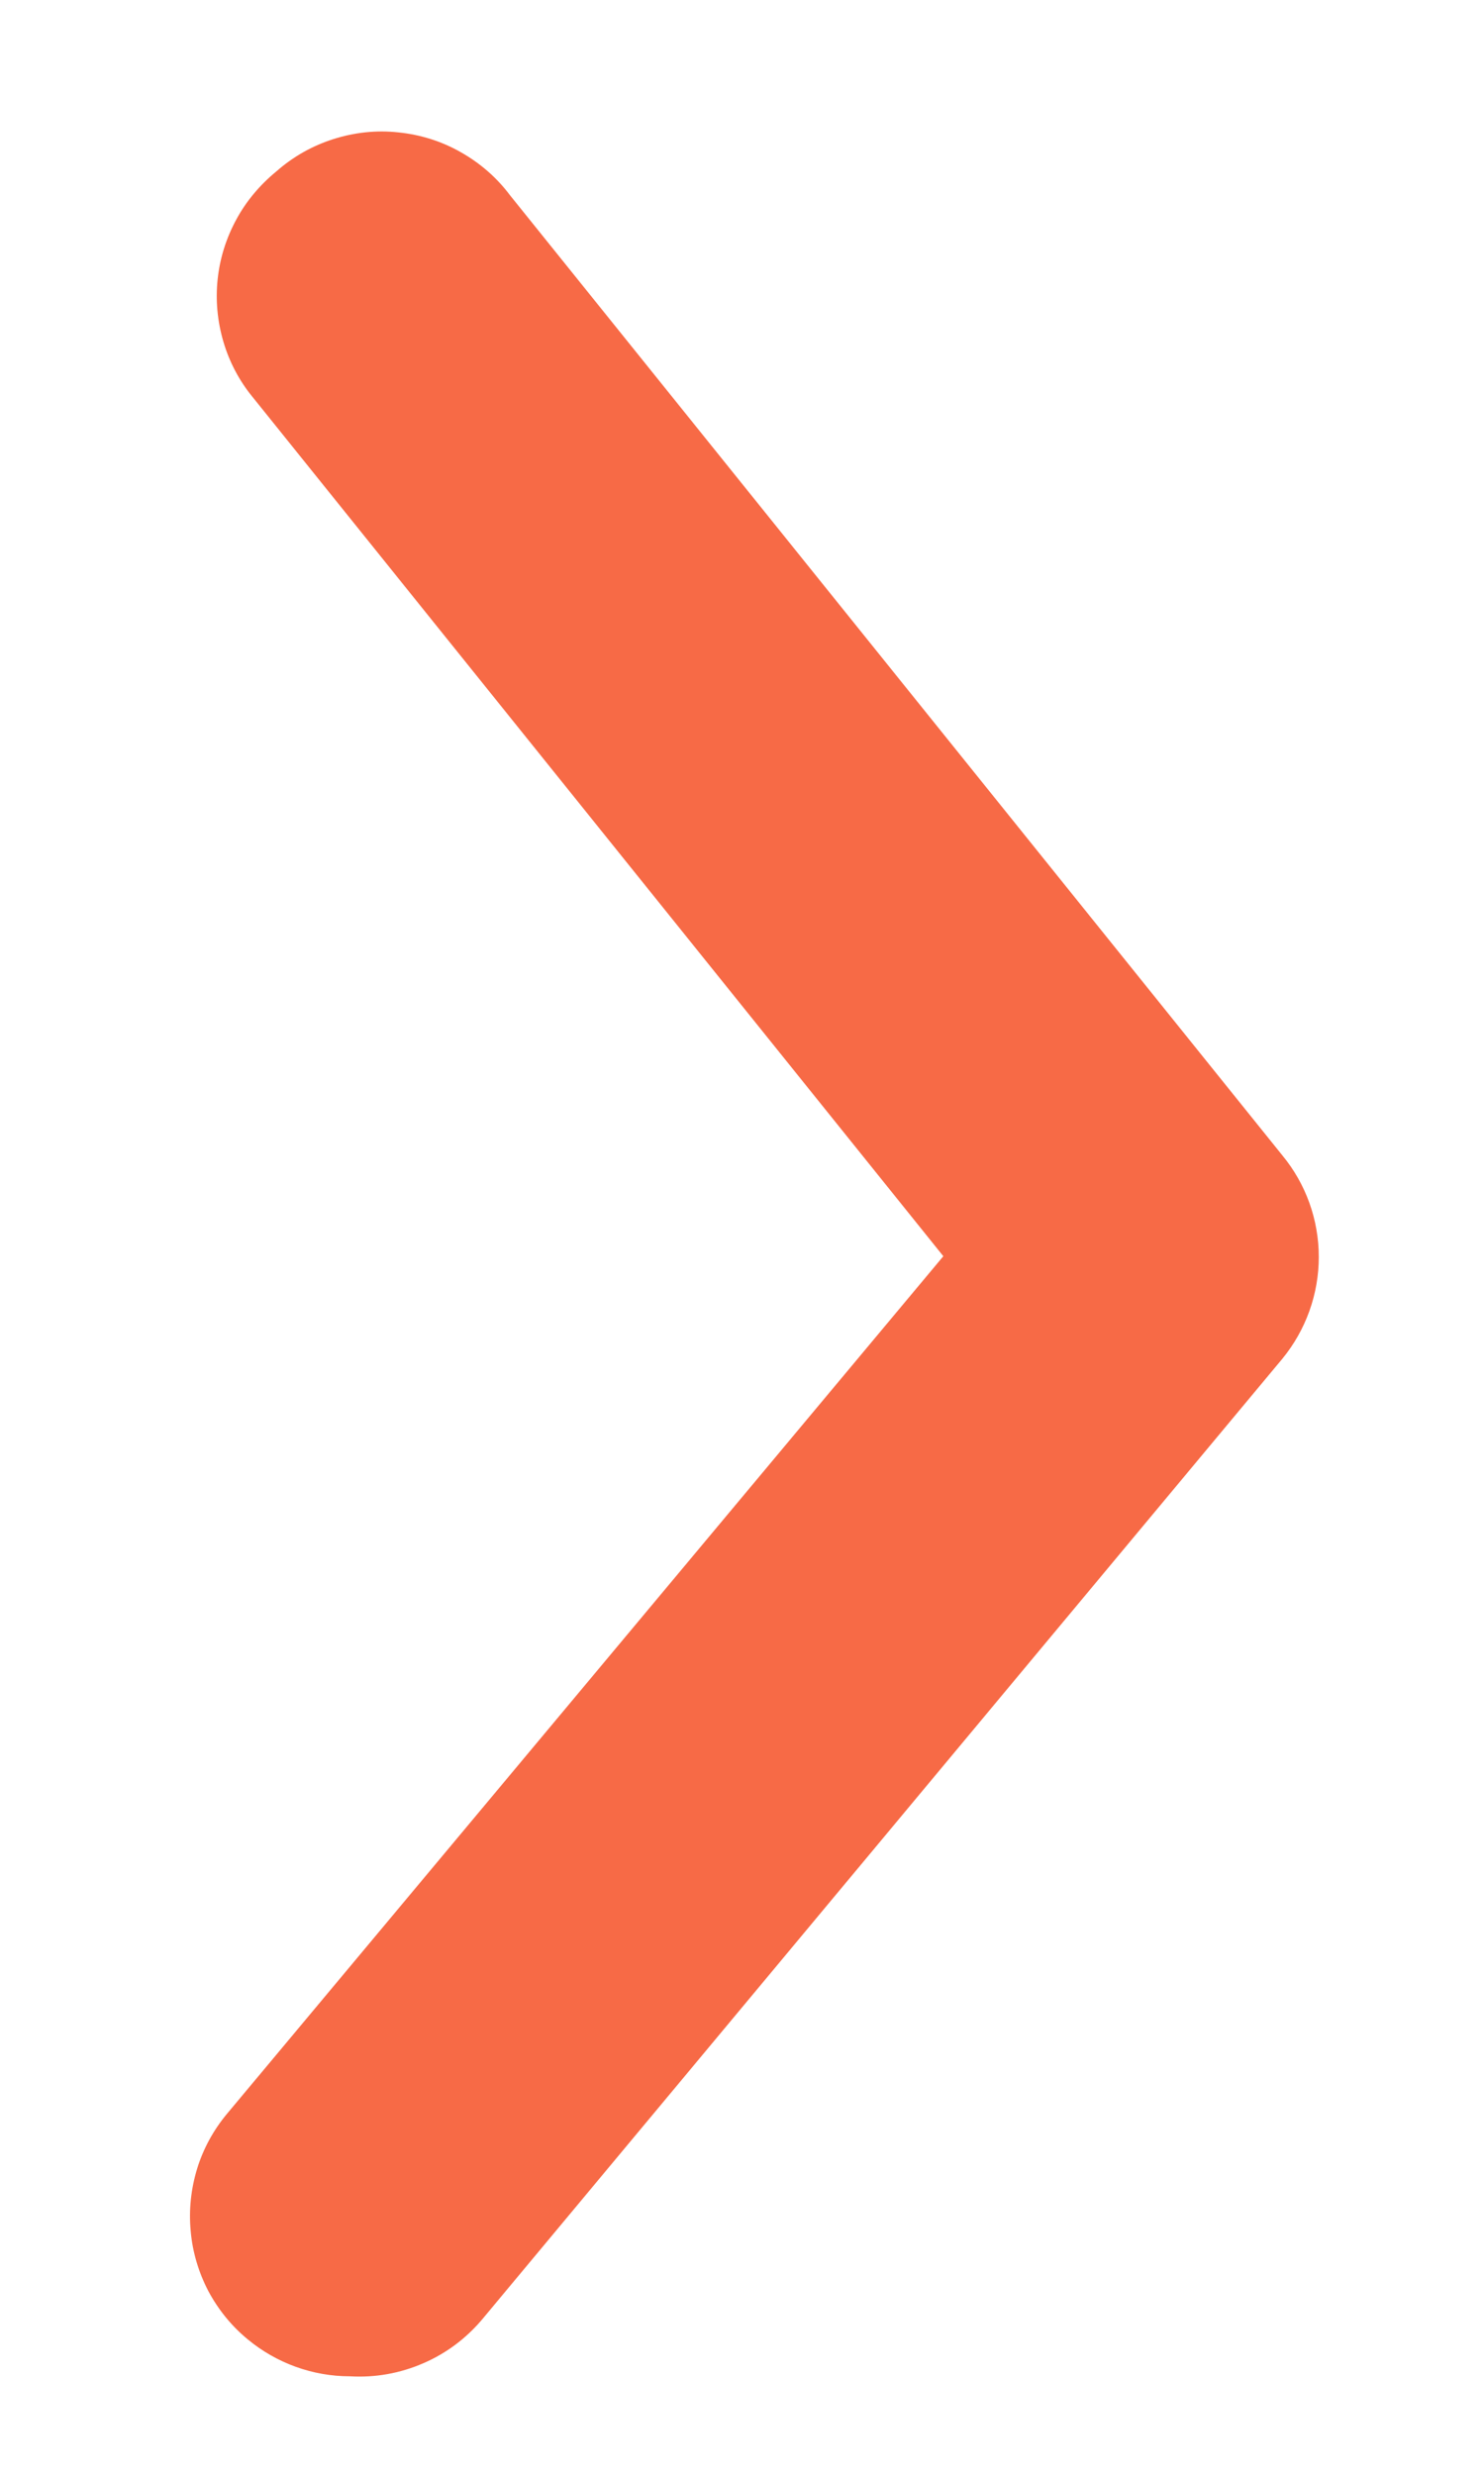 <svg width="6" height="10" viewBox="0 0 6 10" fill="none" xmlns="http://www.w3.org/2000/svg">
<path d="M1.415 9.602C1.264 9.602 1.118 9.549 1.002 9.453C0.936 9.399 0.882 9.332 0.842 9.257C0.803 9.182 0.778 9.099 0.771 9.015C0.763 8.93 0.772 8.845 0.797 8.763C0.822 8.682 0.863 8.607 0.918 8.541L3.814 5.076L1.021 1.604C0.967 1.538 0.927 1.462 0.903 1.38C0.879 1.298 0.871 1.213 0.88 1.128C0.889 1.043 0.915 0.961 0.956 0.886C0.996 0.812 1.052 0.746 1.118 0.692C1.185 0.633 1.263 0.589 1.348 0.562C1.433 0.535 1.523 0.525 1.611 0.535C1.7 0.544 1.786 0.571 1.863 0.615C1.941 0.659 2.009 0.718 2.062 0.789L5.185 4.669C5.28 4.784 5.332 4.929 5.332 5.079C5.332 5.229 5.28 5.374 5.185 5.49L1.952 9.369C1.887 9.447 1.805 9.509 1.712 9.549C1.618 9.59 1.517 9.608 1.415 9.602Z" fill="#F76A46"/>
</svg>
